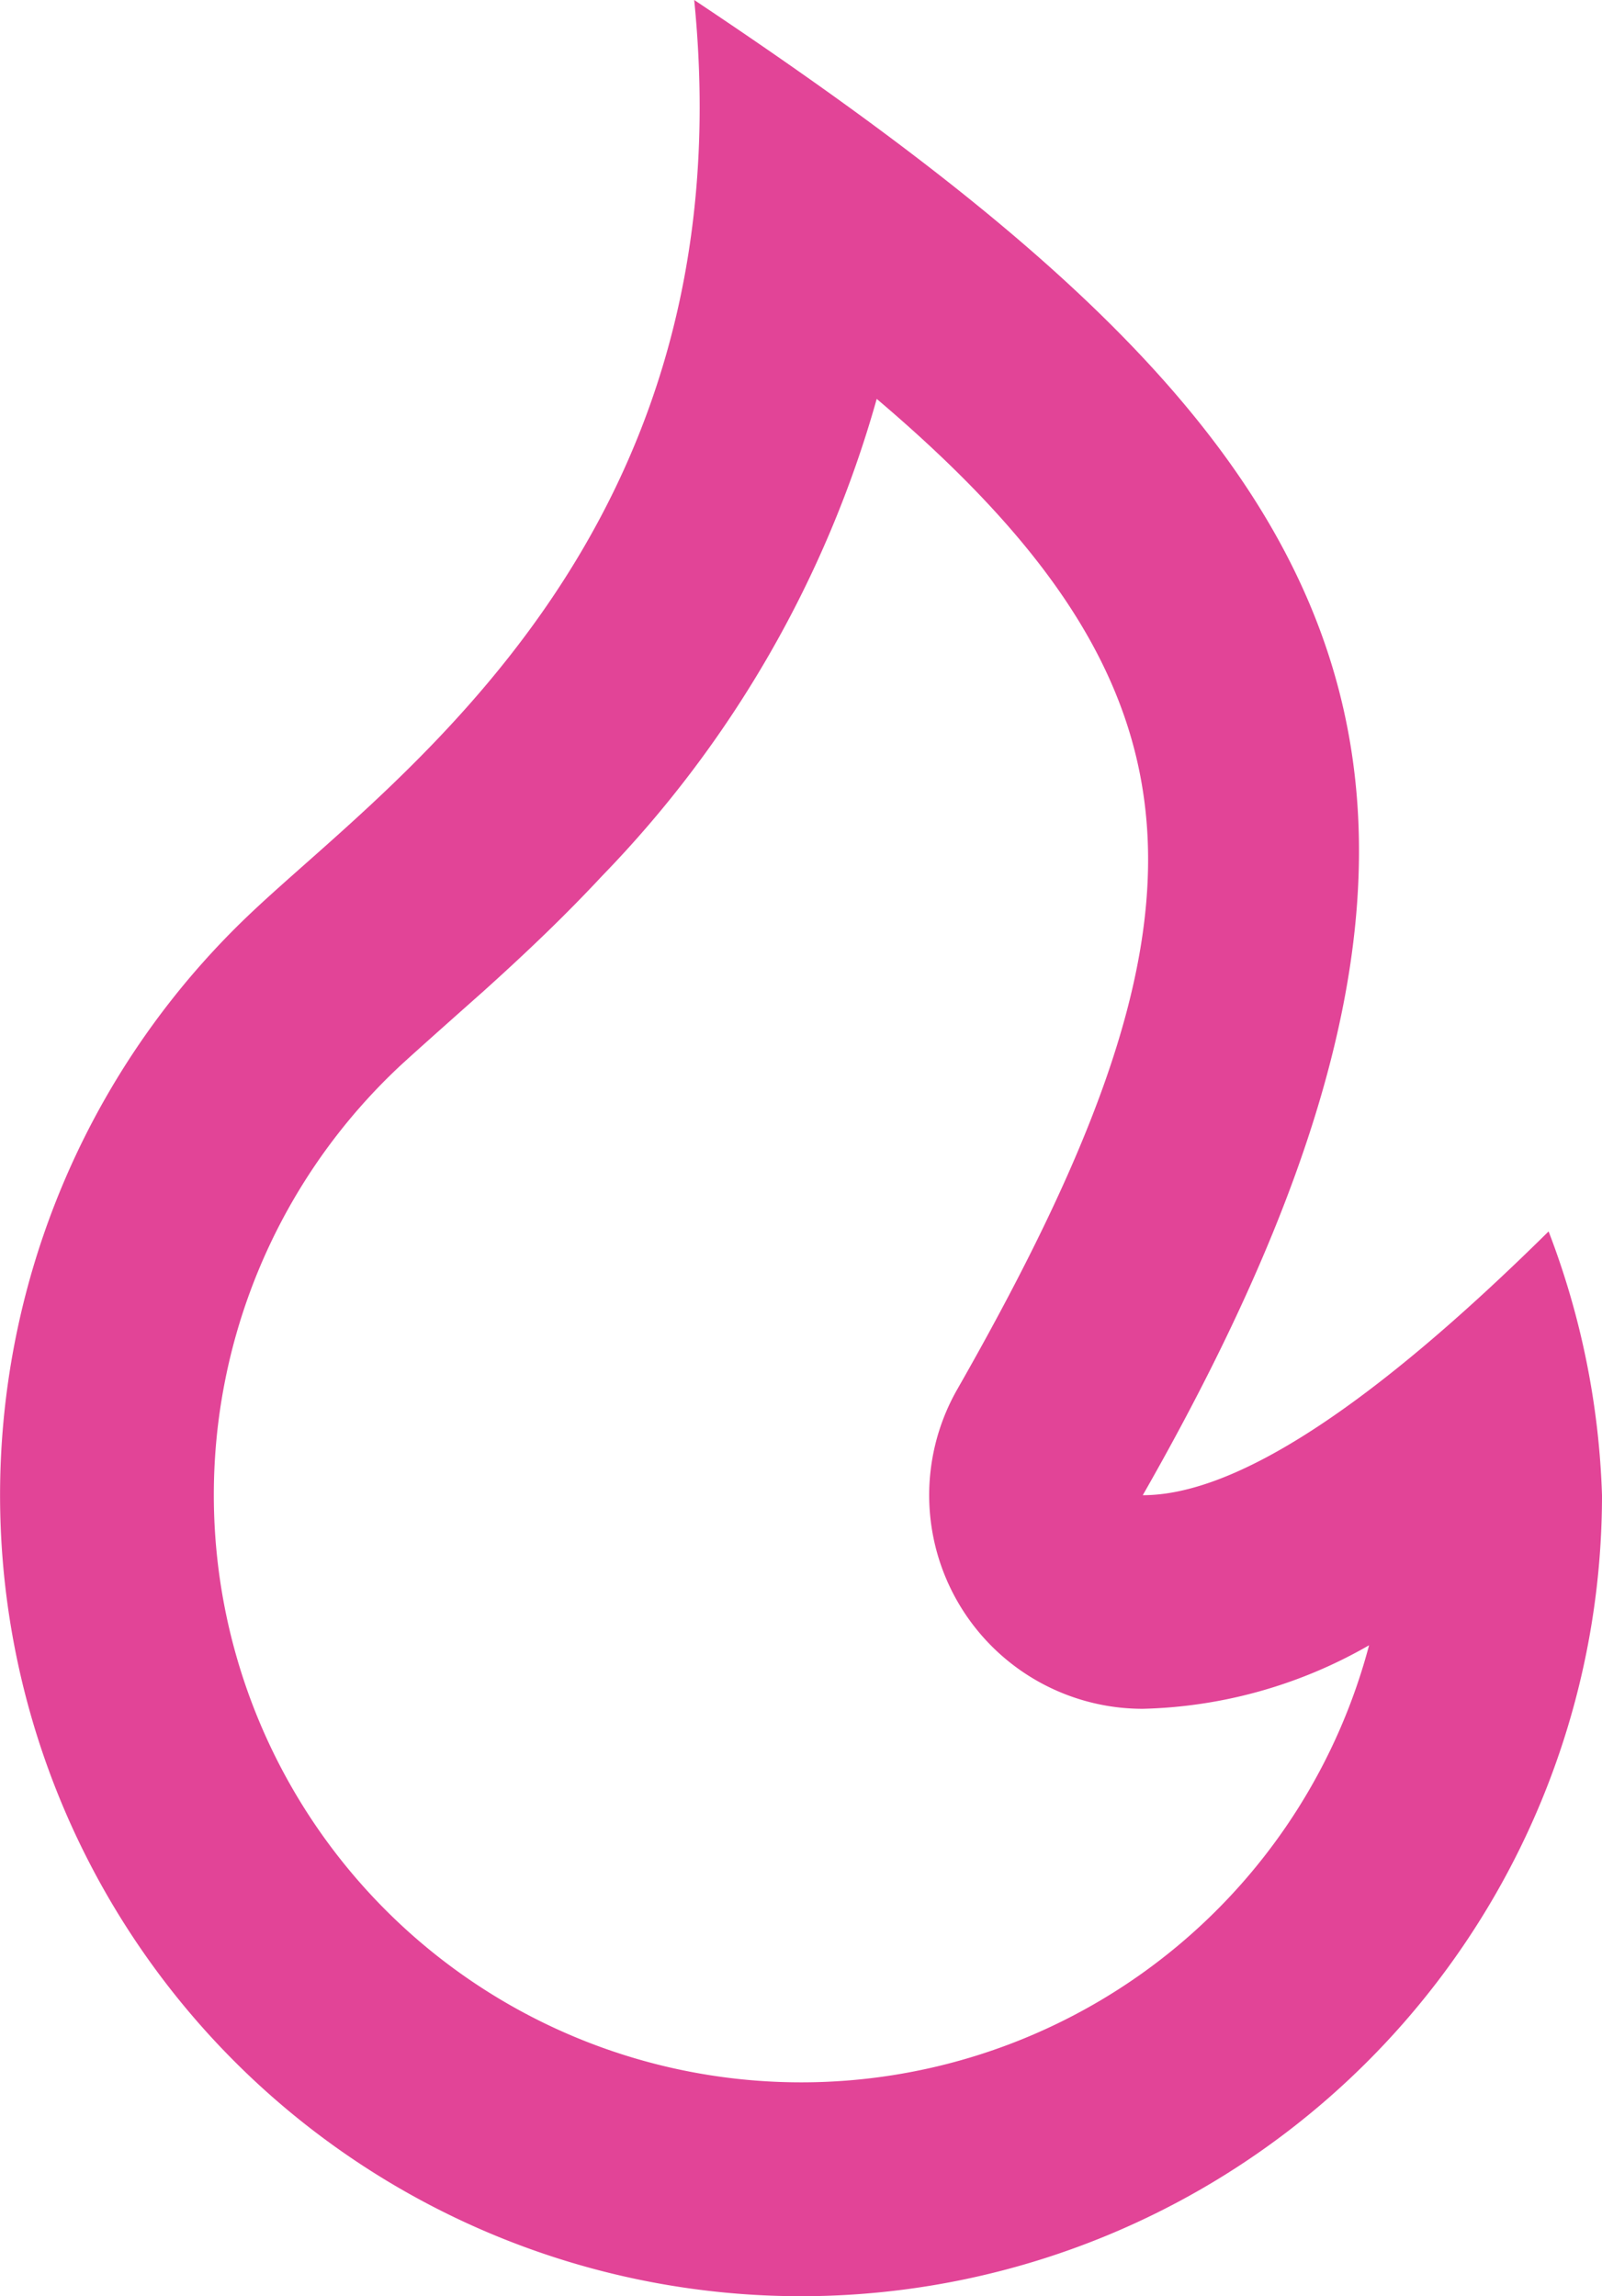 <svg xmlns="http://www.w3.org/2000/svg" width="15" height="21.5" viewBox="0 0 15 21.5">
  <path id="Path_31" data-name="Path 31" d="M12,23a7.5,7.5,0,0,0,7.5-7.5,7.546,7.546,0,0,0-.5-2.47q-2.5,2.47-3.8,2.47c4-7,1.8-10-4.2-14,.5,5-2.8,7.274-4.138,8.537A7.5,7.5,0,0,0,12,23Zm.709-17.765c3.242,2.75,3.257,4.887.754,9.274A2,2,0,0,0,15.2,17.5a4.458,4.458,0,0,0,2.119-.595,5.5,5.5,0,1,1-9.087-5.412c.126-.119.765-.685.793-.71.424-.382.773-.717,1.118-1.087A10.478,10.478,0,0,0,12.709,5.235Z" transform="translate(-4.5 -1.5)" fill="#e24497"/>
</svg>
